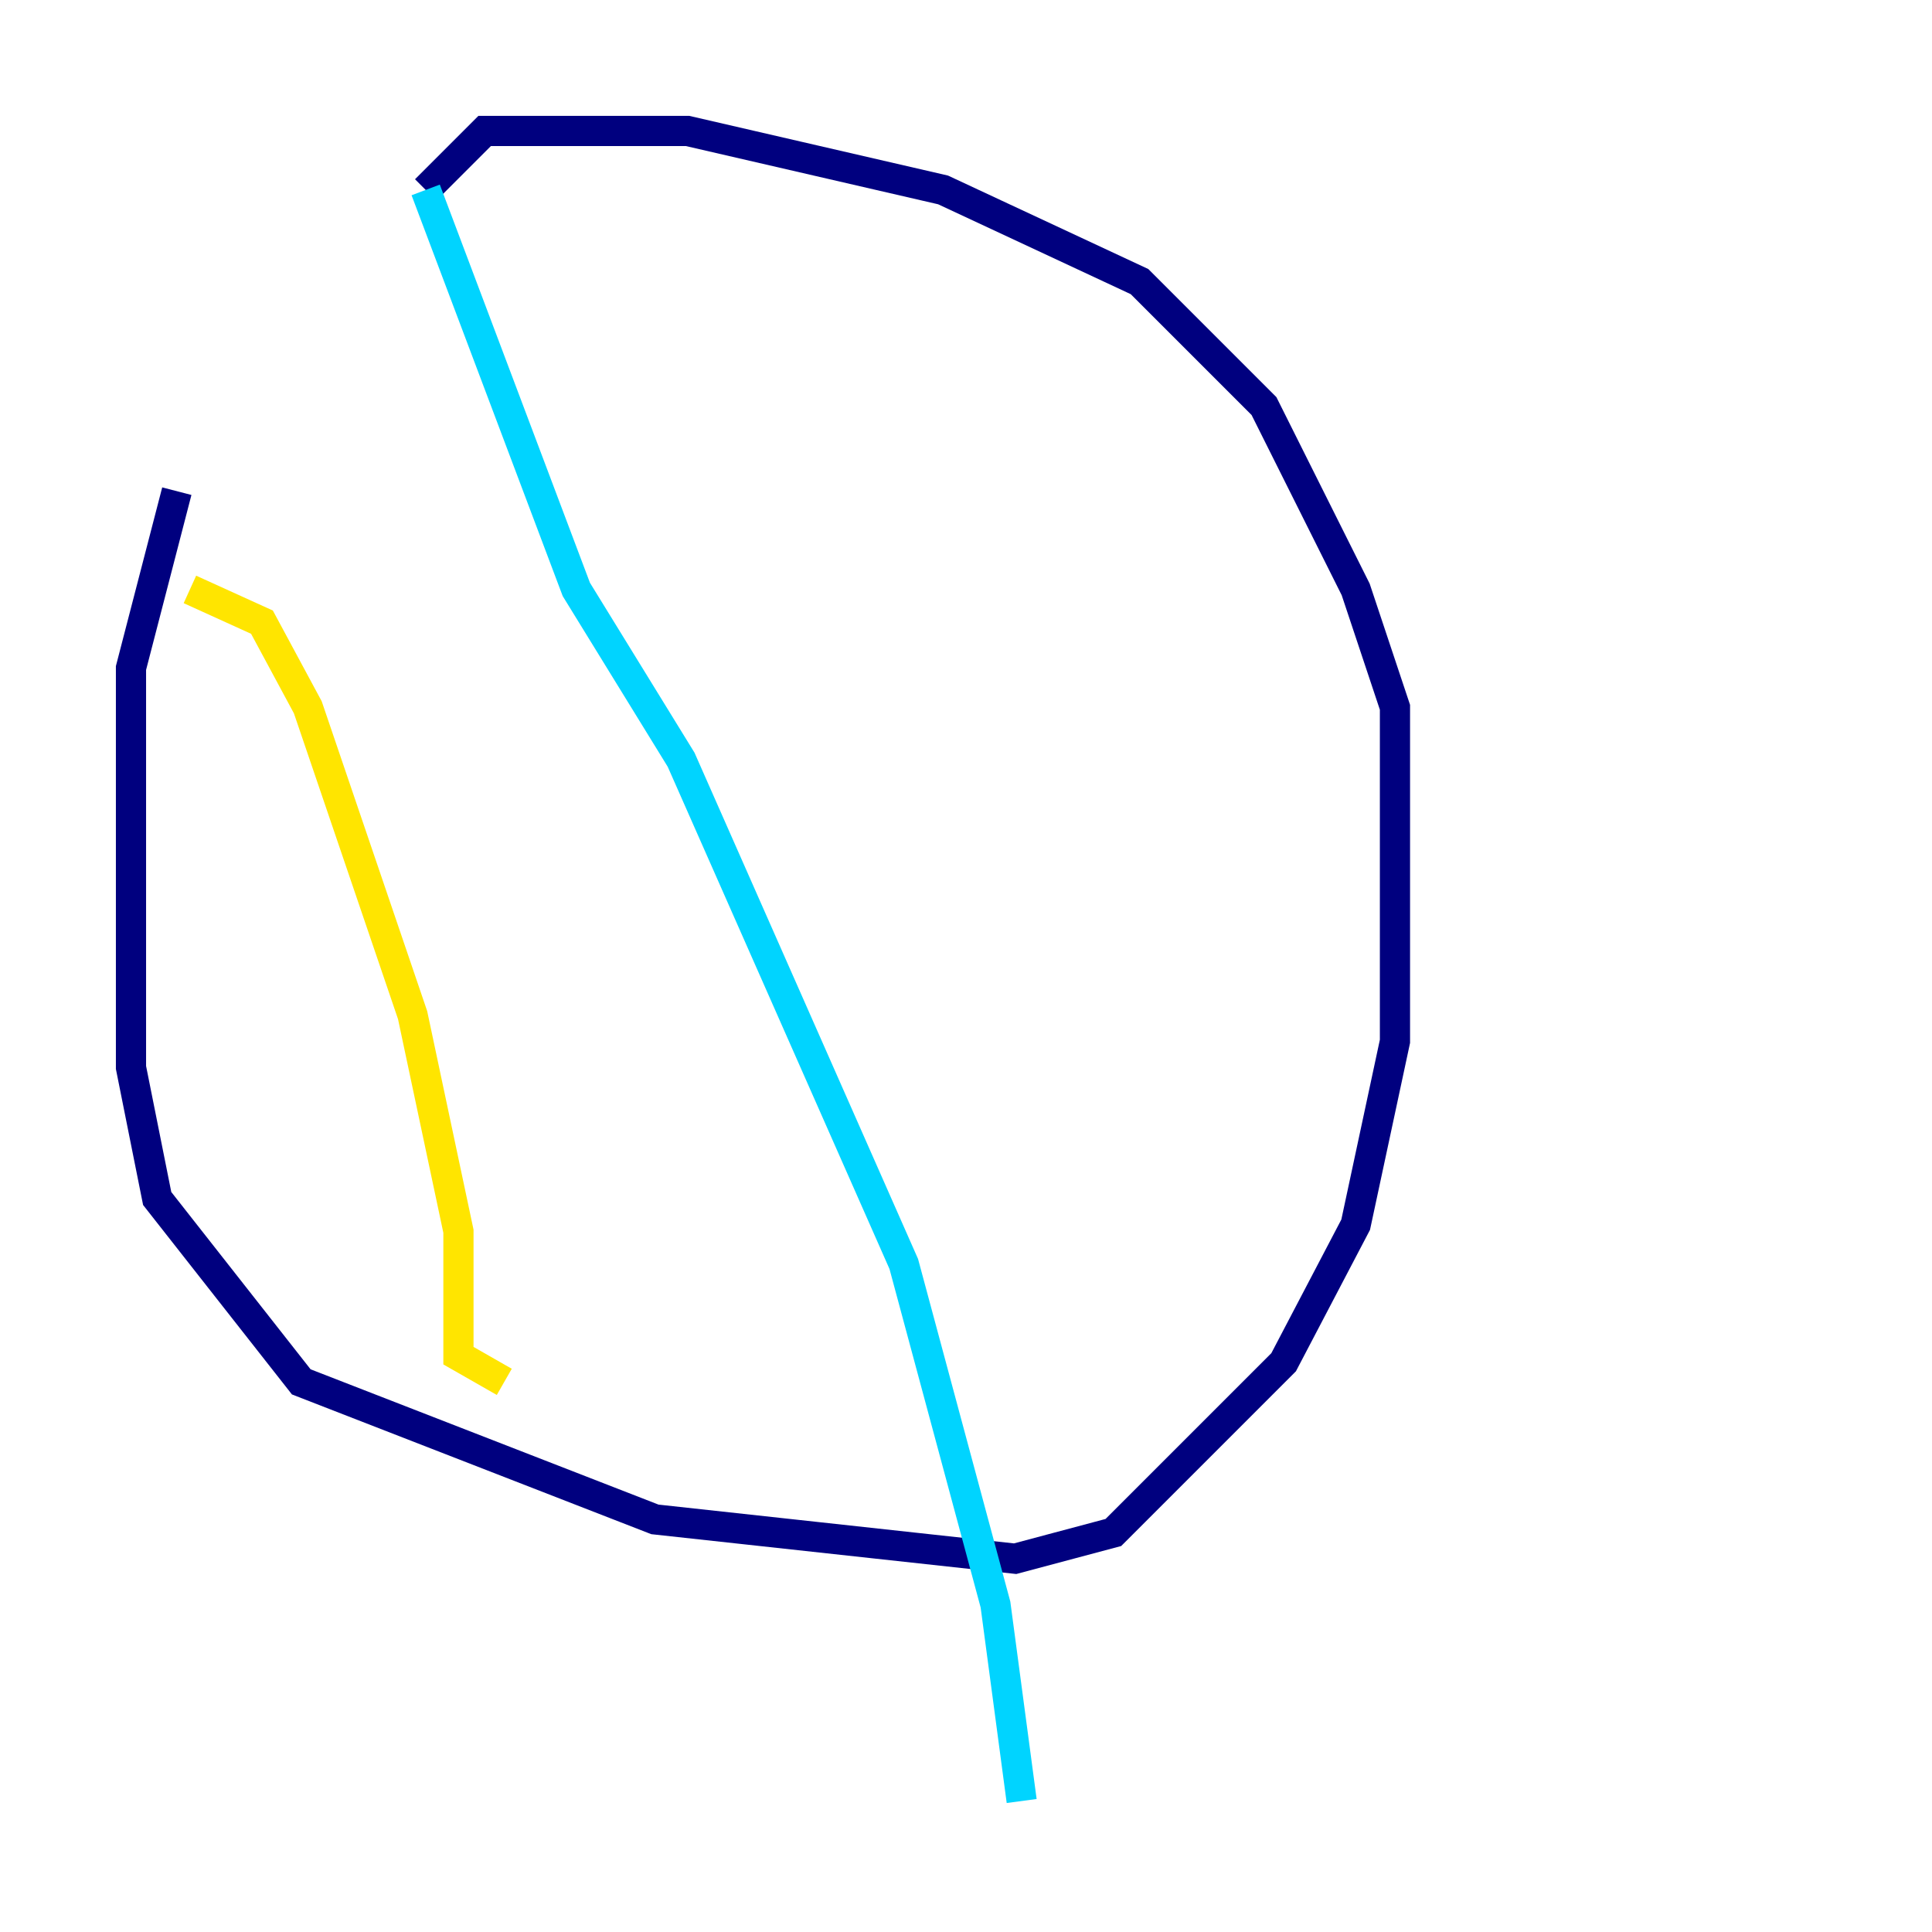 <?xml version="1.0" encoding="utf-8" ?>
<svg baseProfile="tiny" height="128" version="1.2" viewBox="0,0,128,128" width="128" xmlns="http://www.w3.org/2000/svg" xmlns:ev="http://www.w3.org/2001/xml-events" xmlns:xlink="http://www.w3.org/1999/xlink"><defs /><polyline fill="none" points="11.715,32.542 8.678,44.258 8.678,70.725 10.414,79.403 19.959,91.552 43.39,100.664 67.254,103.268 73.763,101.532 85.044,90.251 89.817,81.139 92.42,68.99 92.42,46.861 89.817,39.051 83.742,26.902 75.498,18.658 62.481,12.583 45.559,8.678 32.108,8.678 28.203,12.583" stroke="#00007f" stroke-width="2" /><polyline fill="none" points="28.203,12.583 38.183,39.051 45.125,50.332 59.878,83.742 65.953,106.305 67.688,119.322" stroke="#00d4ff" stroke-width="2" /><polyline fill="none" points="12.583,39.051 17.356,41.22 20.393,46.861 27.336,67.254 30.373,81.573 30.373,89.817 33.41,91.552" stroke="#ffe500" stroke-width="2" /><polyline fill="none" points="65.085,13.885 65.085,13.885" stroke="#7f0000" stroke-width="2" /></svg>